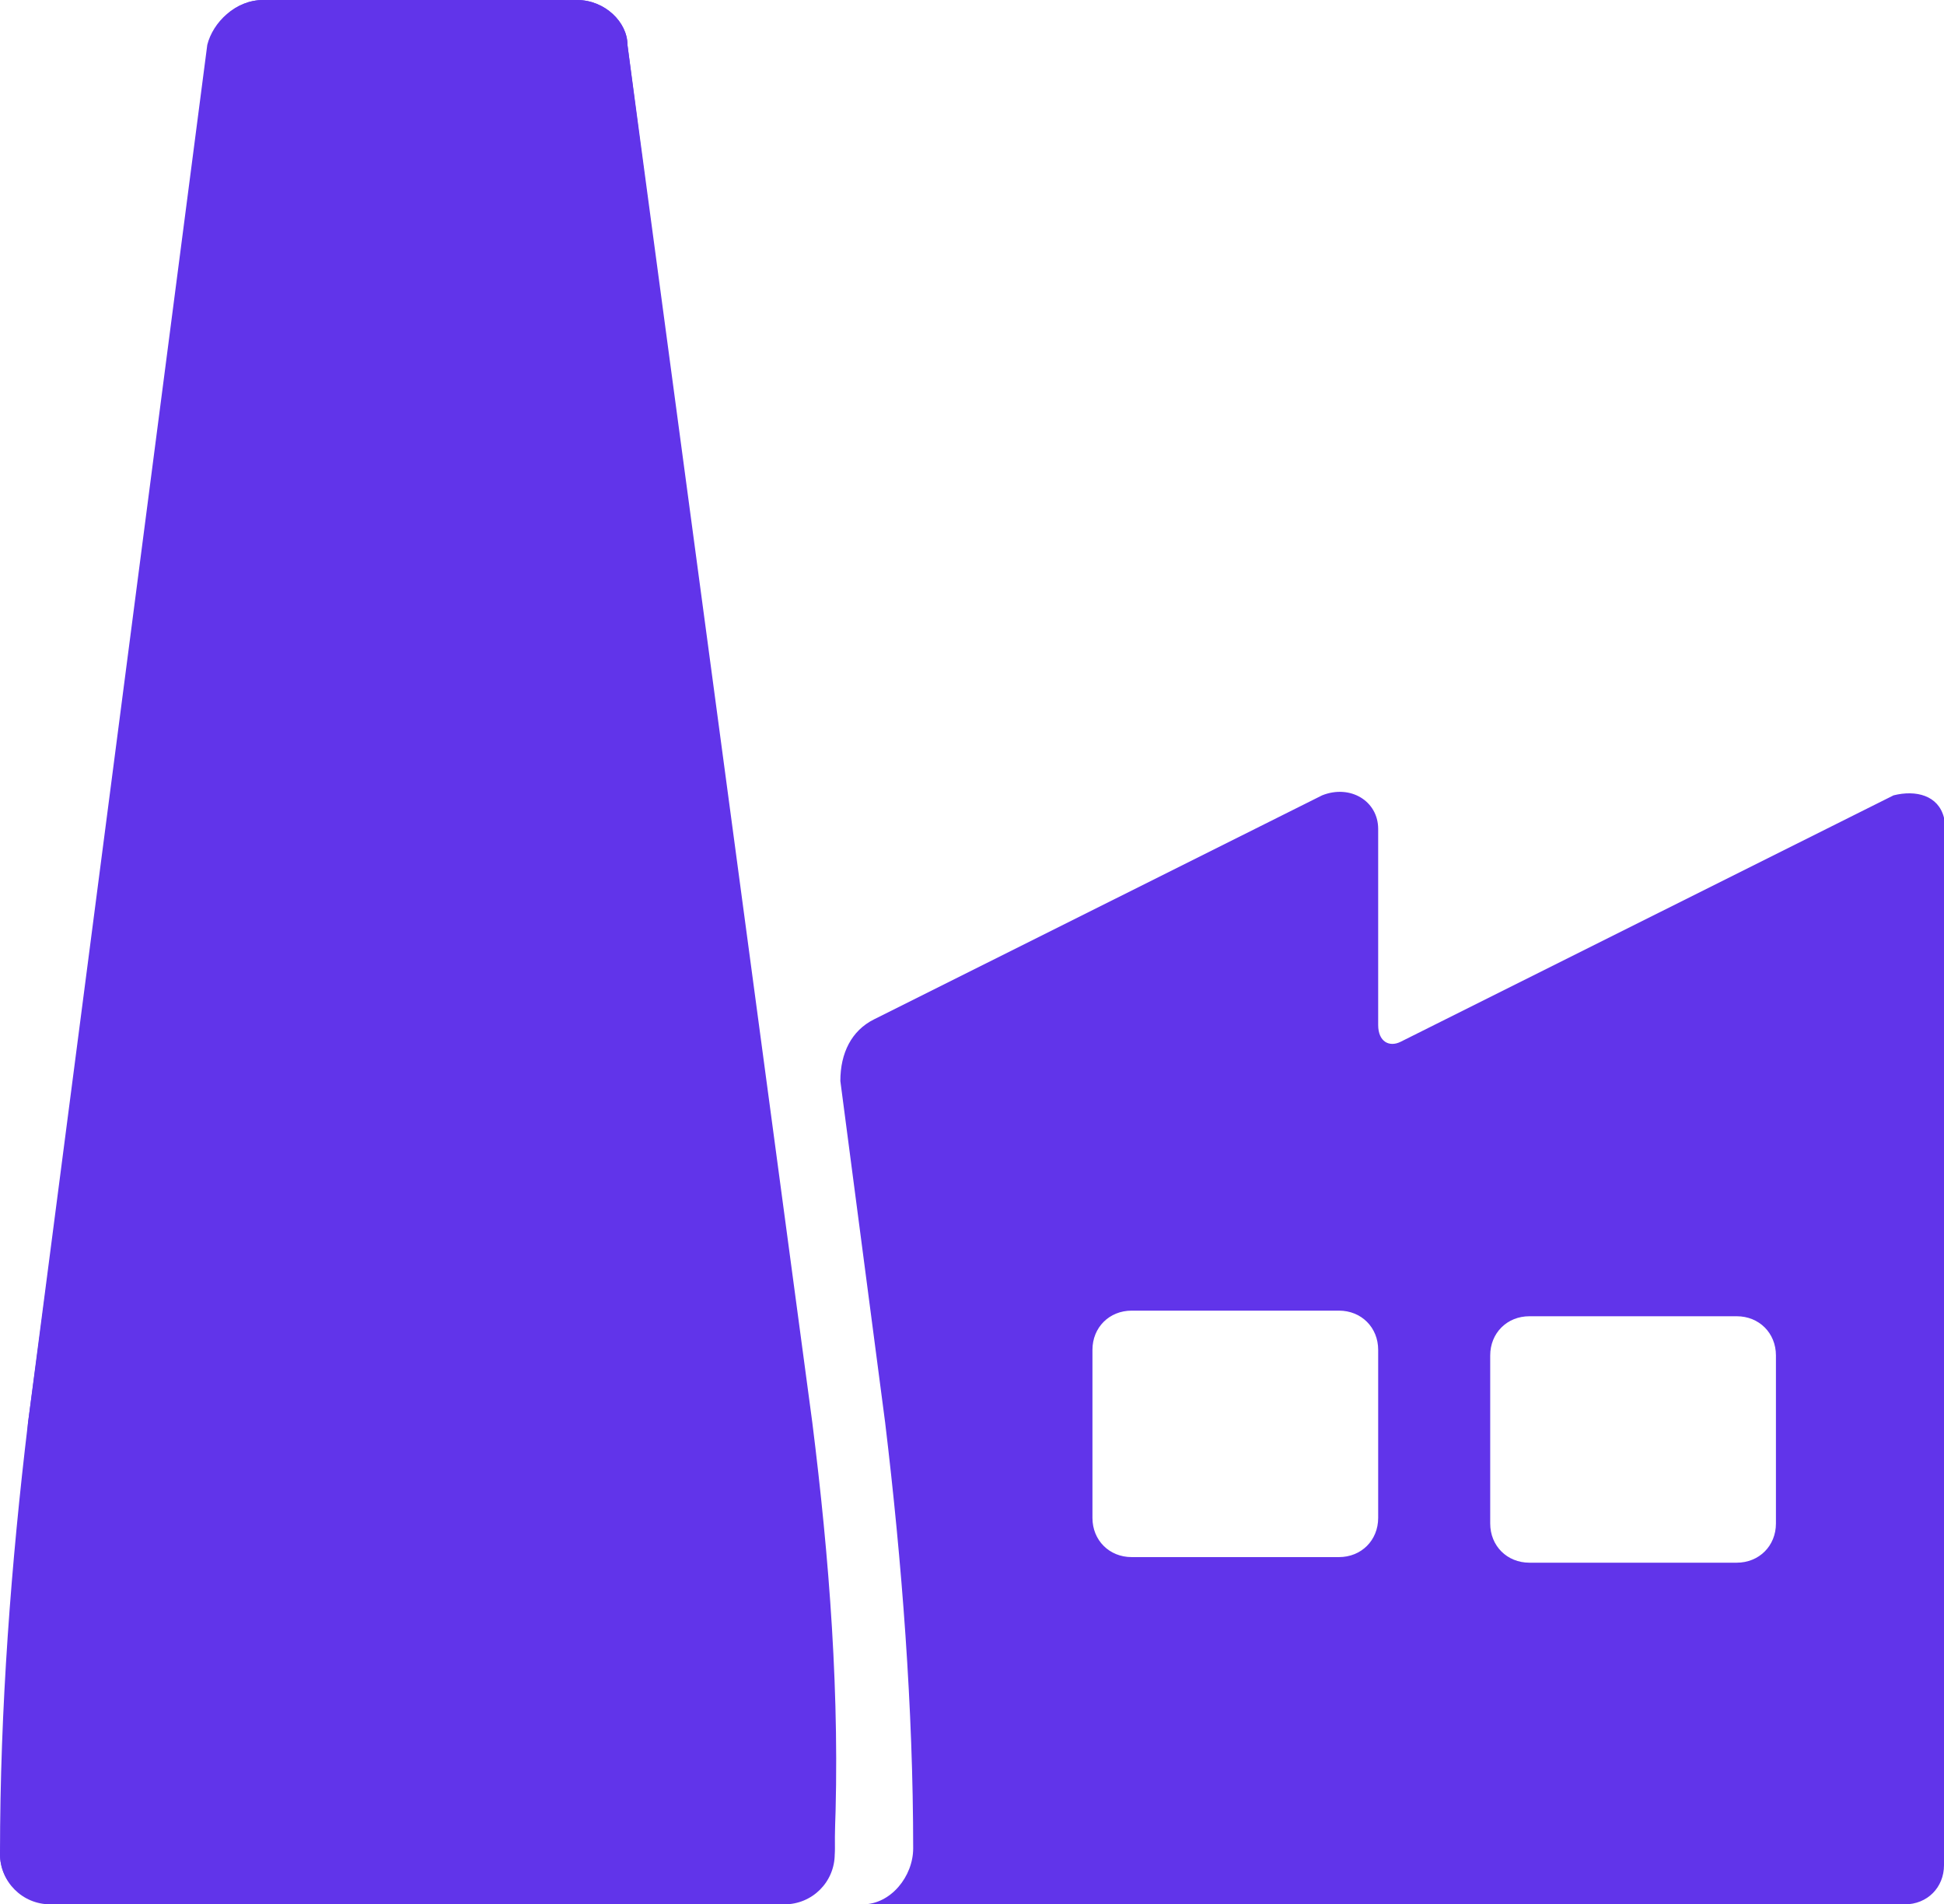 <svg width="97" height="95" viewBox="0 0 97 95" fill="none" xmlns="http://www.w3.org/2000/svg">
<path fill-rule="evenodd" clip-rule="evenodd" d="M40.533 70.971L31.308 2.235C31.308 1.118 30.19 0 28.793 0H13.138C11.741 0 10.623 1.118 10.343 2.235L1.398 70.971C0.559 77.956 0 85.221 0 92.485C0 93.882 1.118 95 2.516 95H39.135C40.533 95 41.651 93.882 41.651 92.485C41.651 92.206 41.651 91.927 41.651 91.647C41.931 84.662 41.372 77.677 40.533 70.971Z" fill="#6134EA"/>
<path fill-rule="evenodd" clip-rule="evenodd" d="M1.398 70.971L10.623 2.235C10.623 1.118 11.741 0 13.138 0H28.793C30.19 0 31.308 1.118 31.308 2.235L40.254 70.971C41.092 77.956 41.651 85.221 41.651 92.206C41.651 93.603 40.533 94.721 39.135 94.721H2.795C1.118 95 0 93.882 0 92.485" fill="#6134EA"/>
<path d="M94.484 39.676L69.885 51.971C69.326 52.25 68.767 51.971 68.767 51.132V41.353C68.767 39.956 67.369 39.118 65.971 39.676L43.608 50.853C42.49 51.412 41.931 52.529 41.931 53.926L44.167 70.971C45.006 77.956 45.565 85.221 45.565 92.206C45.565 93.603 44.447 95 43.049 95H95.043C96.161 95 97 94.162 97 93.044V41.353C97 41.074 97 40.794 97 40.794C96.721 39.676 95.602 39.397 94.484 39.676ZM68.767 75.721C68.767 76.838 67.928 77.677 66.81 77.677H56.467C55.349 77.677 54.51 76.838 54.51 75.721V67.338C54.51 66.221 55.349 65.382 56.467 65.382H66.81C67.928 65.382 68.767 66.221 68.767 67.338V75.721ZM88.614 76C88.614 77.118 87.775 77.956 86.657 77.956H76.314C75.196 77.956 74.357 77.118 74.357 76V67.618C74.357 66.5 75.196 65.662 76.314 65.662H86.657C87.775 65.662 88.614 66.5 88.614 67.618V76Z" fill="#6134EA"/>
</svg>
